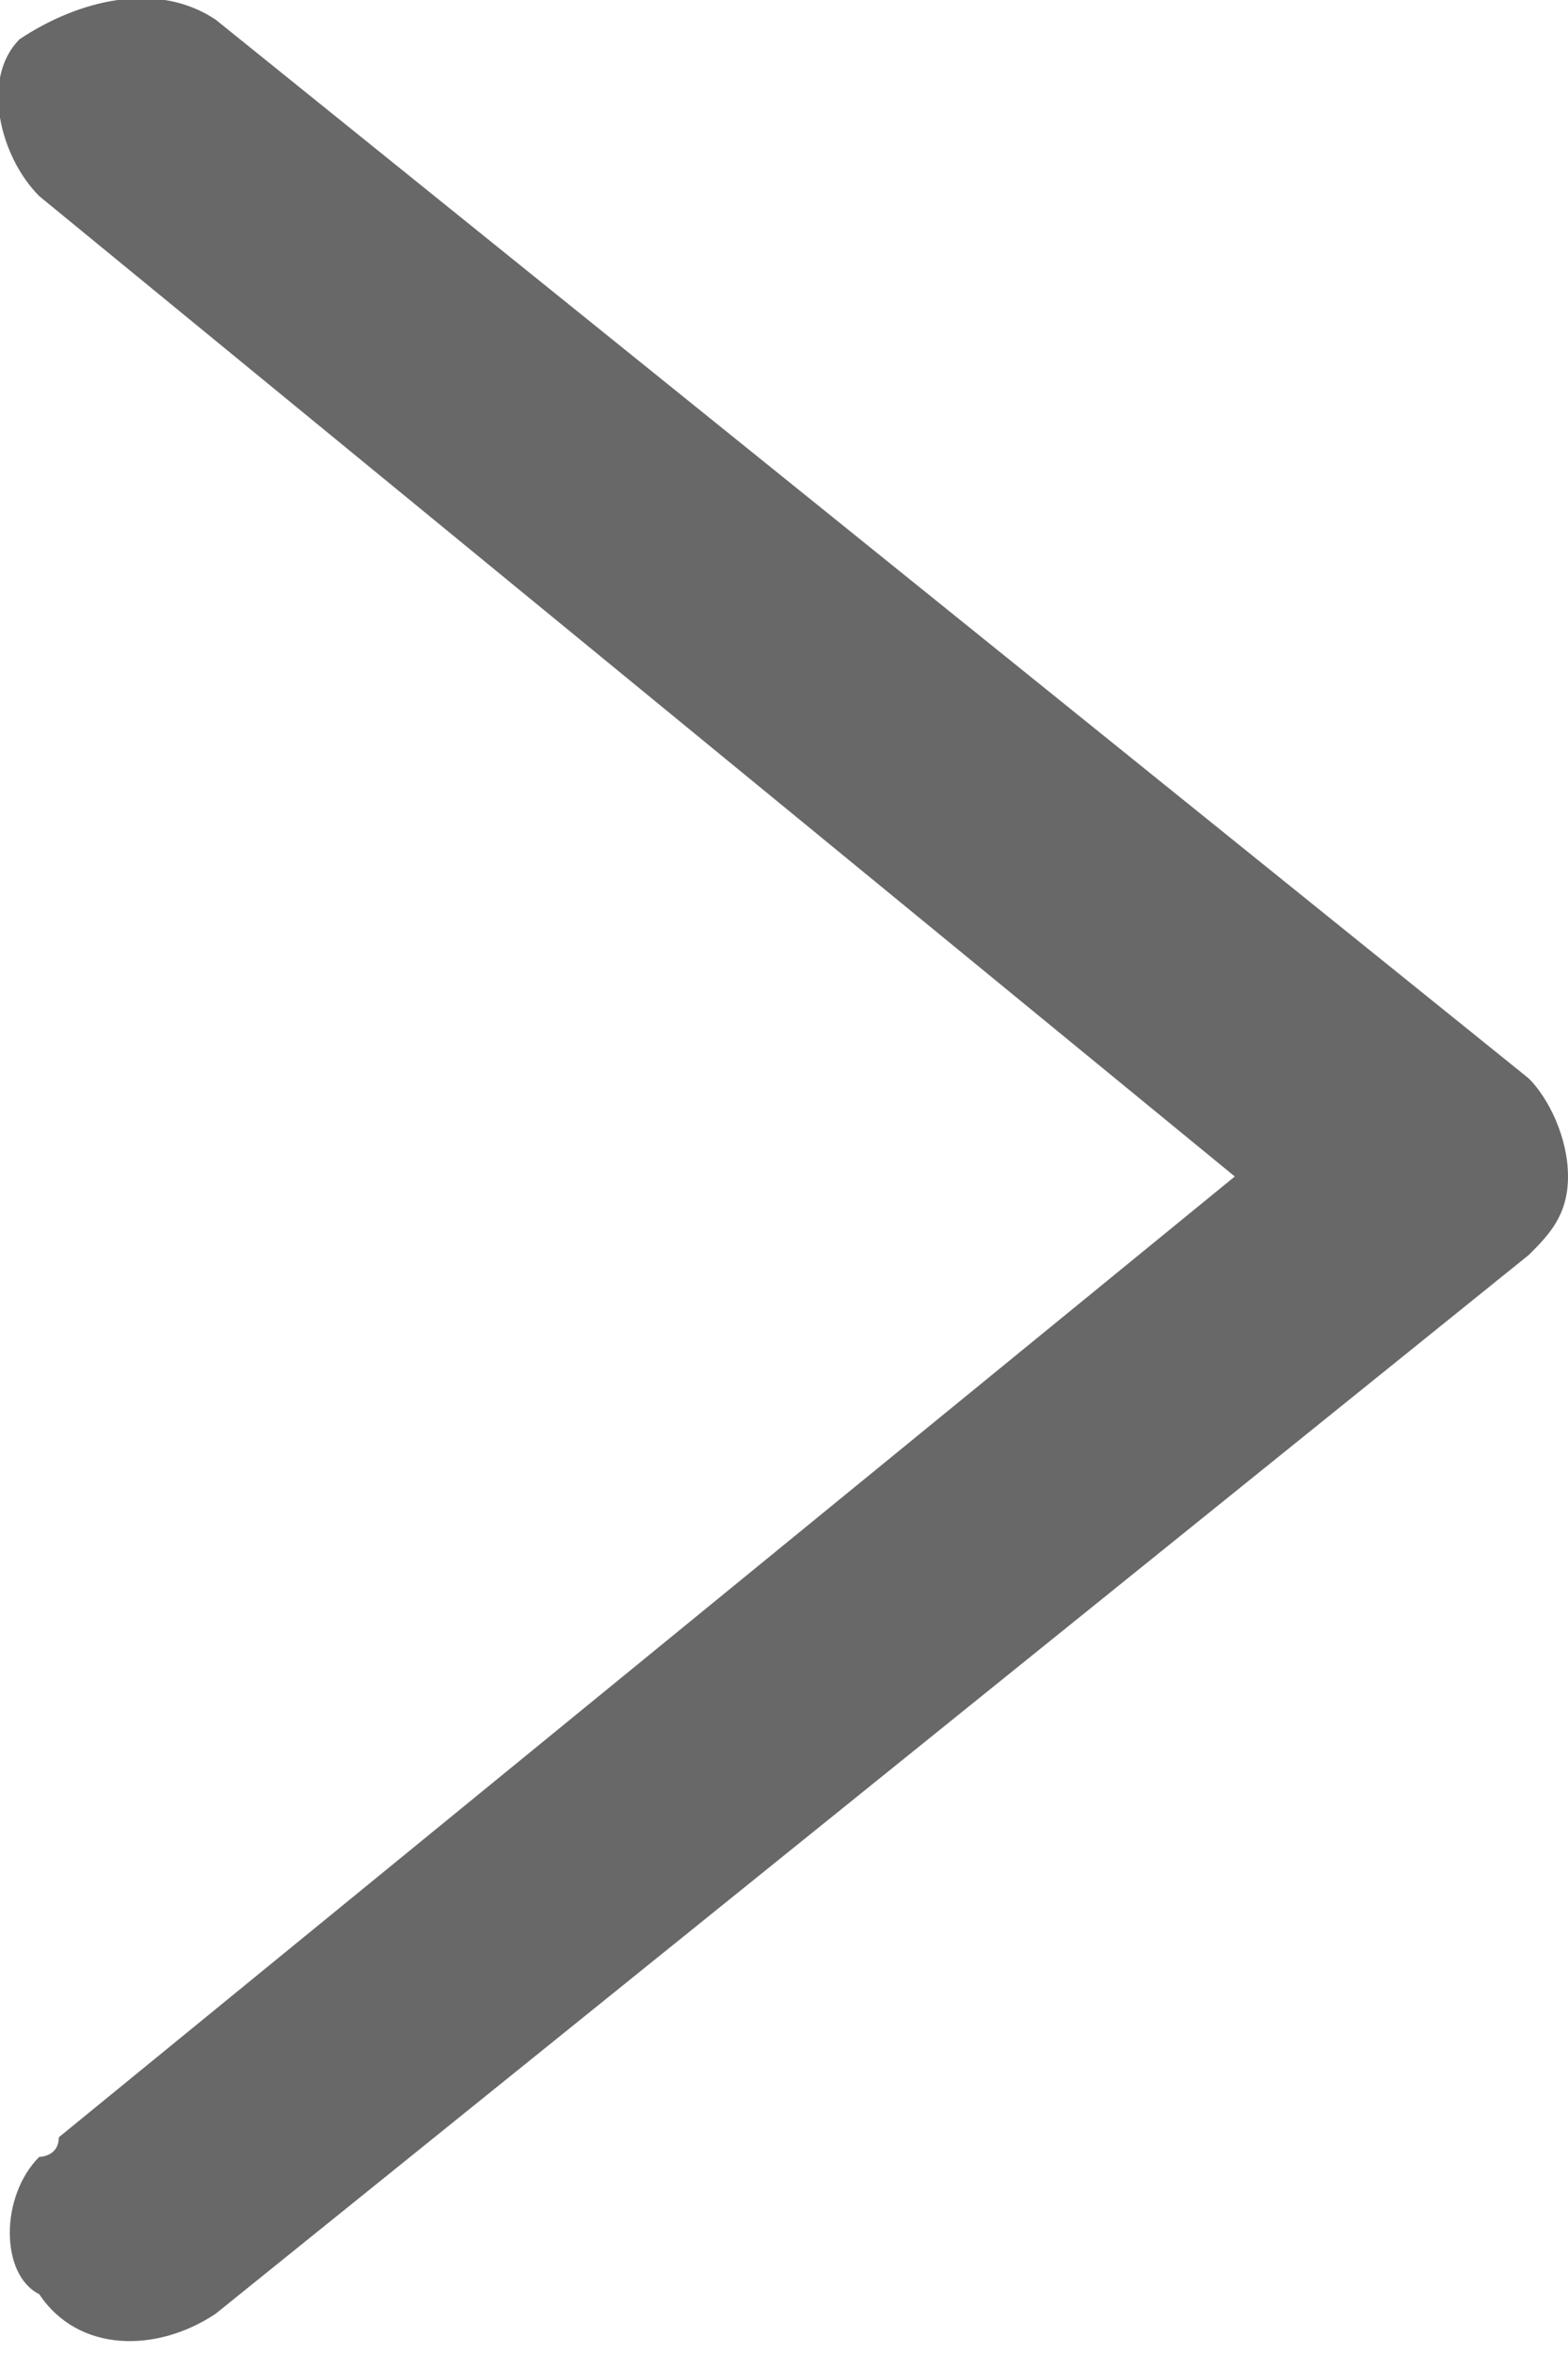 <svg xmlns="http://www.w3.org/2000/svg" width="8" height="12" viewBox="0 0 8 12">
<style type="text/css">
	.st0{fill:#686868;}
</style>
<path class="st0" d="M8,6c0,0.2-0.1,0.3-0.2,0.4l-6.7,5.4c-0.3,0.2-0.7,0.2-0.9-0.1C0,11.6,0,11.2,0.2,11
	c0,0,0.1,0,0.1-0.1L6.3,6L0.2,1C0,0.8-0.1,0.4,0.1,0.2C0.4,0,0.8-0.1,1.1,0.1l6.7,5.4C7.9,5.6,8,5.8,8,6z"/>
</svg>
